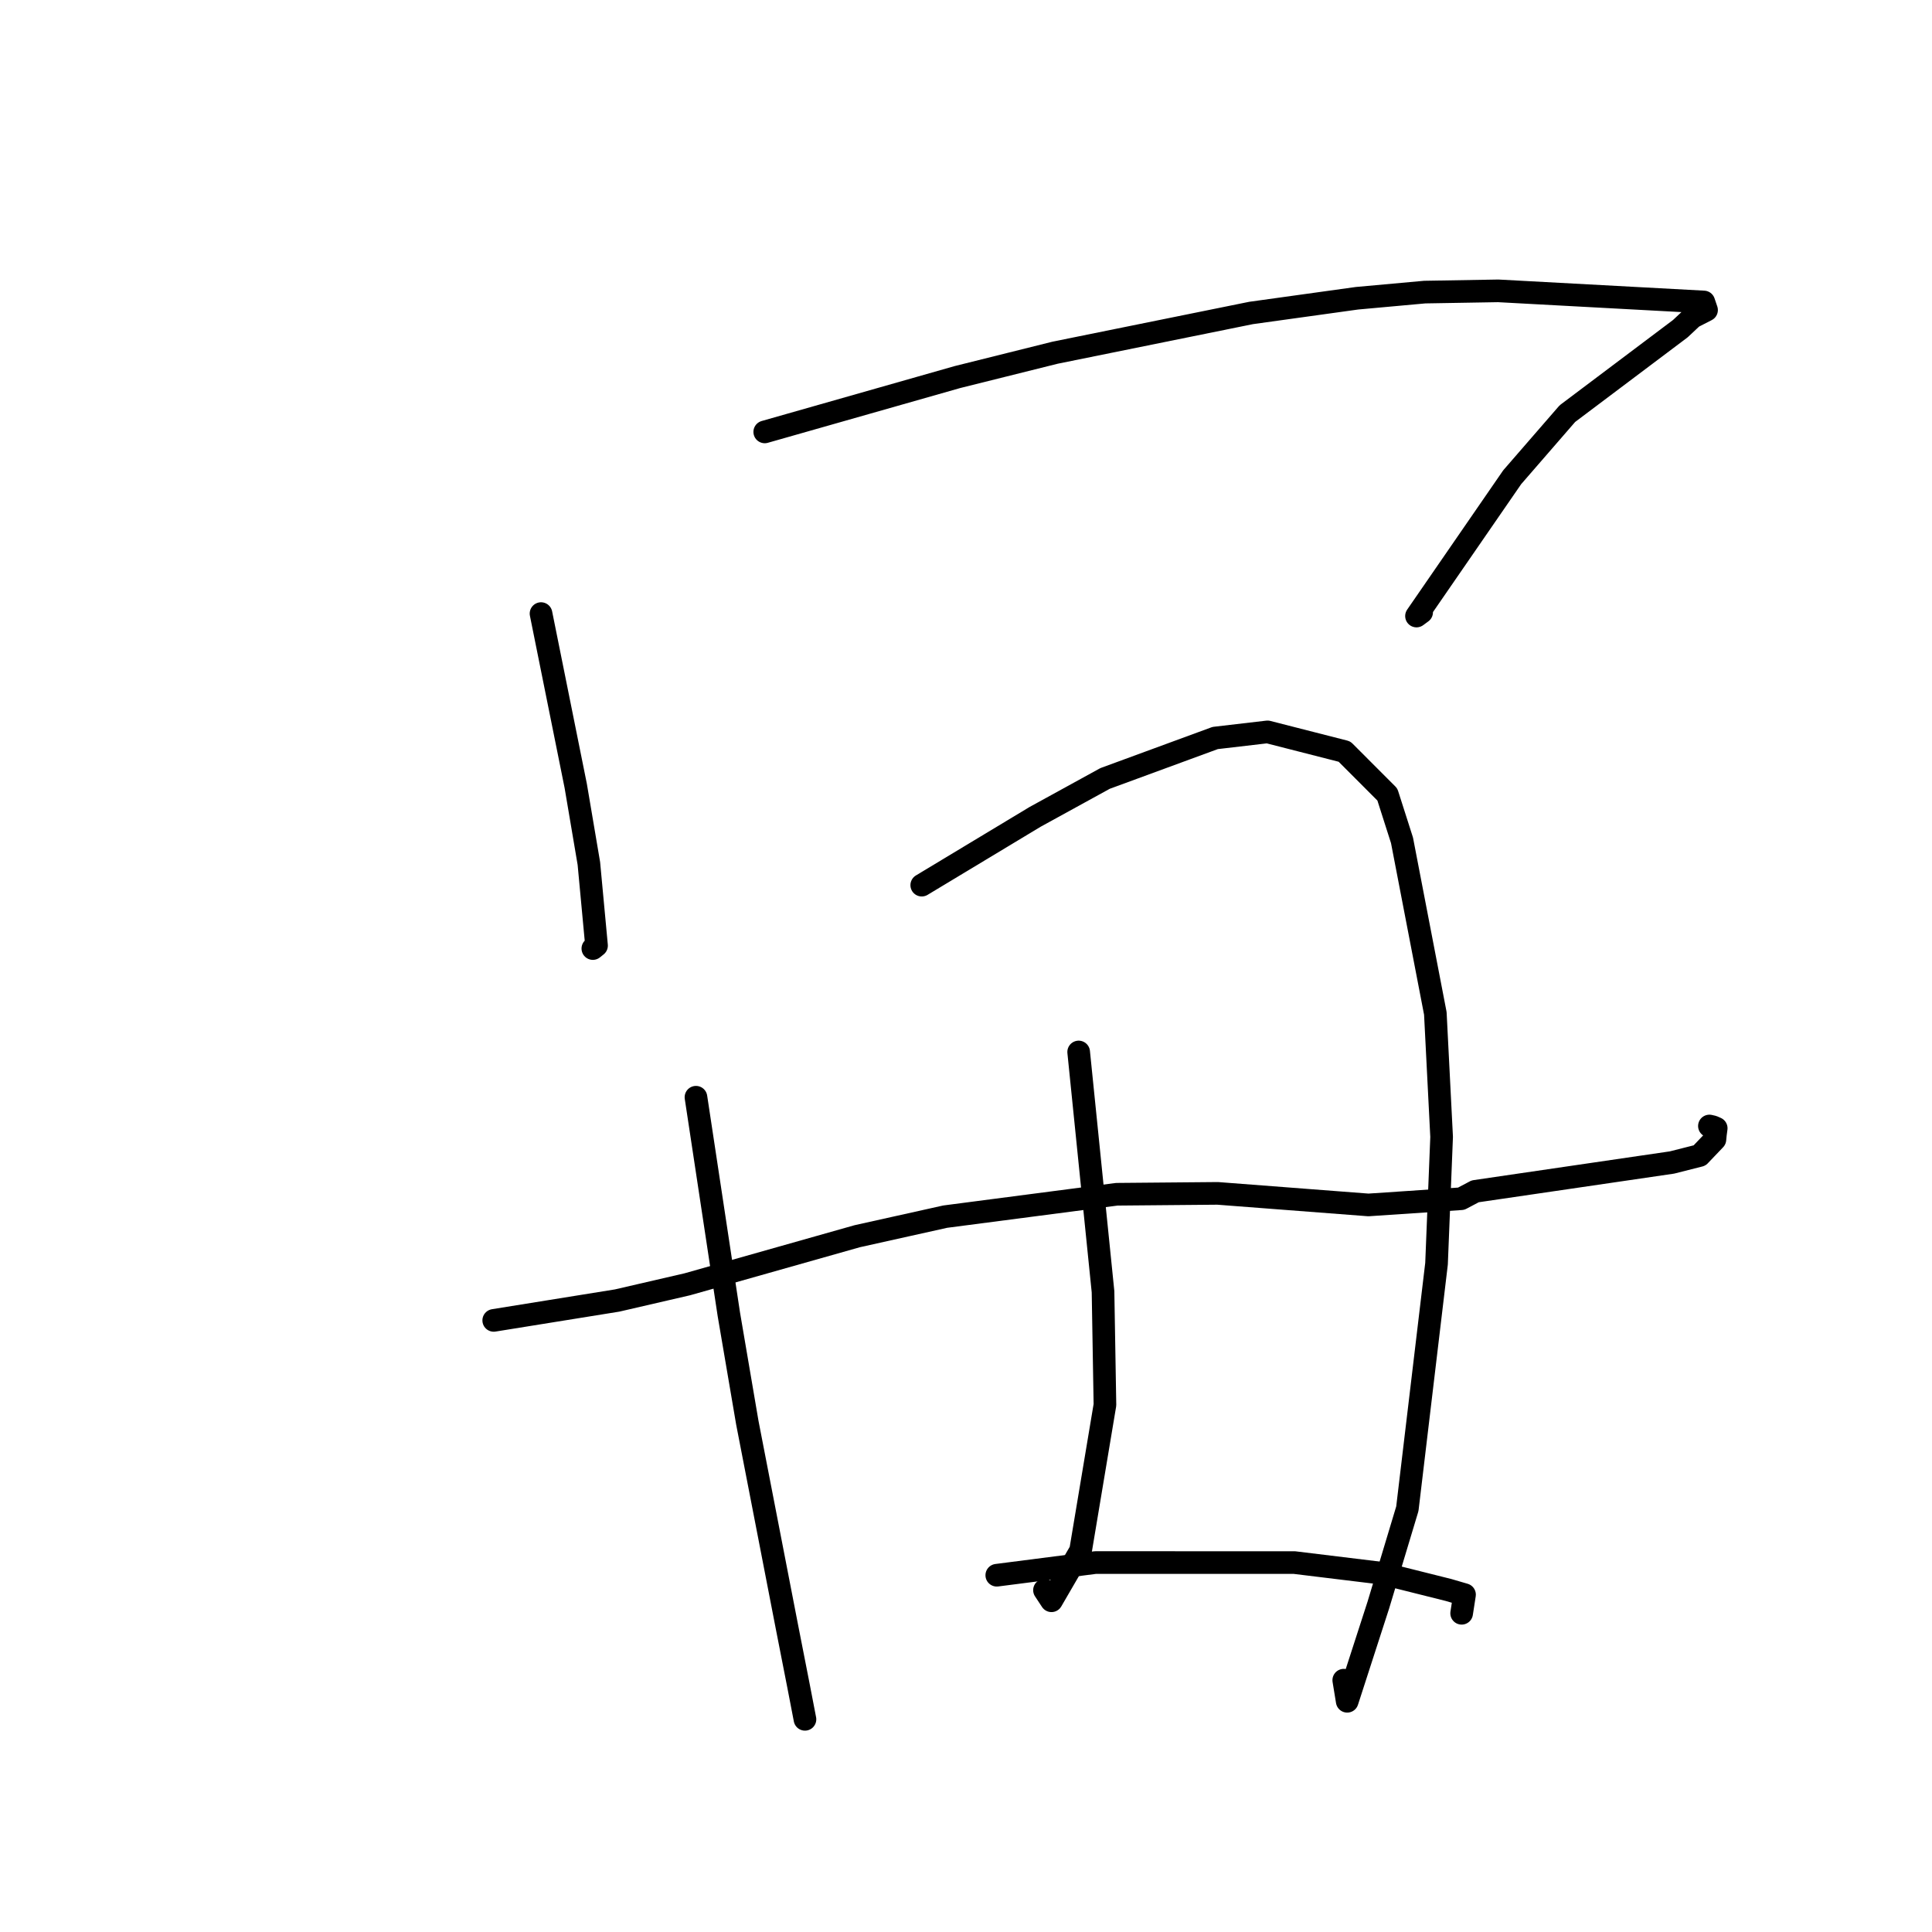 <?xml version="1.0" standalone="no"?>
    <svg width="256" height="256" xmlns="http://www.w3.org/2000/svg" version="1.1">
    <polyline stroke="black" stroke-width="3" stroke-linecap="round" fill="transparent" stroke-linejoin="round" points="71.689 81.304 76.29 104.146 78.028 114.409 79.044 125.297 78.595 125.657 78.566 125.681 78.556 125.688 " />
        <polyline stroke="black" stroke-width="3" stroke-linecap="round" fill="transparent" stroke-linejoin="round" points="101.333 57.23 126.868 49.962 139.81 46.734 165.777 41.47 179.801 39.521 188.784 38.705 198.521 38.539 225.763 40.012 226.127 41.082 224.269 42.033 222.657 43.546 207.688 54.807 200.375 63.234 187.693 81.628 188.375 81.126 " />
        <polyline stroke="black" stroke-width="3" stroke-linecap="round" fill="transparent" stroke-linejoin="round" points="92.219 145.389 96.575 174.152 99.027 188.53 104.254 215.471 105.798 223.34 106.655 227.785 106.662 227.819 " />
        <polyline stroke="black" stroke-width="3" stroke-linecap="round" fill="transparent" stroke-linejoin="round" points="122.137 117.287 137.16 108.237 146.424 103.15 161.017 97.79 167.953 96.979 178.15 99.585 183.831 105.274 185.773 111.349 190.19 134.281 191.022 150.65 190.348 167.448 186.481 199.915 182.643 212.661 178.512 225.428 178.055 222.633 " />
        <polyline stroke="black" stroke-width="3" stroke-linecap="round" fill="transparent" stroke-linejoin="round" points="142.929 139.393 146.157 171.166 146.411 186.148 143.181 205.474 139.327 212.11 138.4 210.703 " />
        <polyline stroke="black" stroke-width="3" stroke-linecap="round" fill="transparent" stroke-linejoin="round" points="65.422 174.959 81.772 172.326 91.072 170.175 113.583 163.806 125.242 161.212 147.976 158.246 161.343 158.128 181.323 159.66 193.614 158.838 195.473 157.856 221.551 154.036 225.203 153.111 227.234 150.984 227.302 150.291 227.395 149.588 227.405 149.513 227.407 149.501 226.959 149.304 226.506 149.201 " />
        <polyline stroke="black" stroke-width="3" stroke-linecap="round" fill="transparent" stroke-linejoin="round" points="132.079 208.726 145.146 207.047 171.501 207.048 183.057 208.456 191.935 210.681 193.851 211.241 194.057 211.301 193.76 213.225 193.676 213.768 " />
        </svg>
